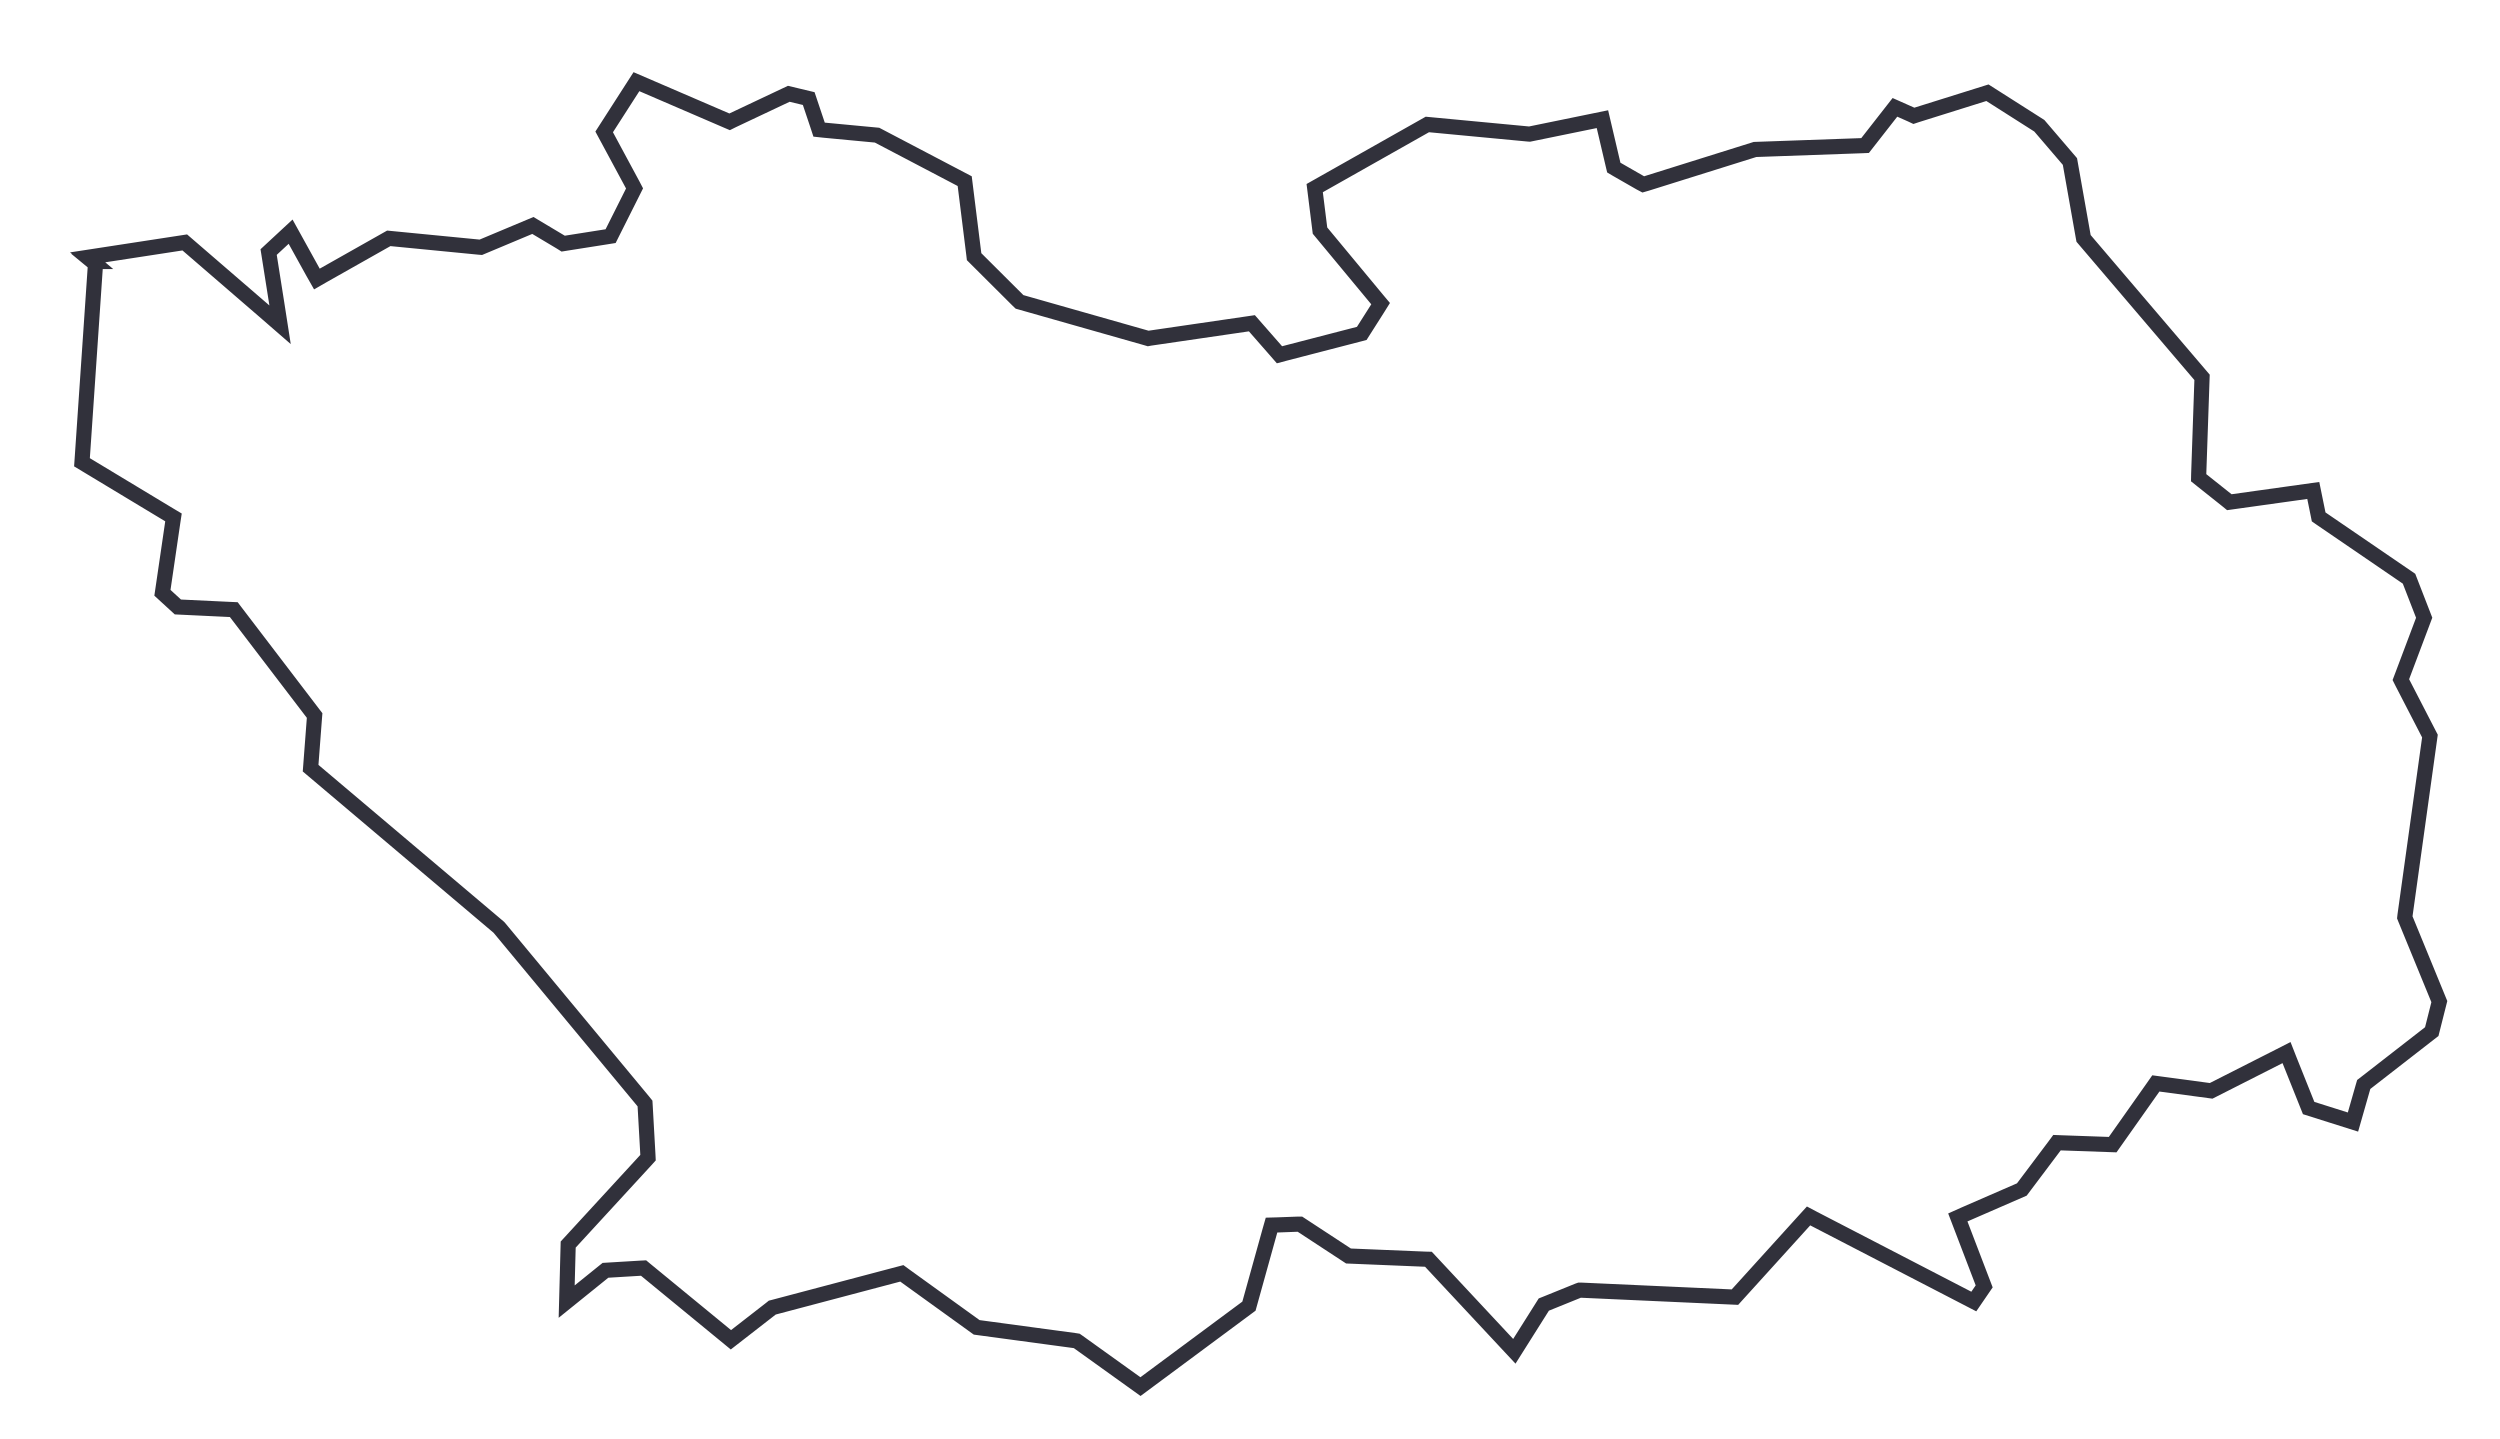 <svg width="33" height="19" fill="none" xmlns="http://www.w3.org/2000/svg"><path d="M1.222 3.452l-.065-.055L2.439 3.2l1.052.908.206.179-.042-.27-.109-.69.29-.269.297.537.05.088.087-.05.862-.487 1.19.116.025.002.024-.01.663-.278.37.221.03.019.037-.006.539-.085.05-.008.023-.046.27-.538.023-.046-.024-.046-.377-.7.426-.663 1.188.512.042.018.04-.02.741-.35.263.063.117.349.02.061.065.007.7.066 1.157.607.12.963.004.034.024.024.557.555.019.018.025.007 1.653.47.02.006.021-.004 1.348-.197.324.37.04.046.06-.016.988-.256.038-.01.021-.033.19-.299.038-.061-.047-.056-.753-.908-.07-.561 1.487-.84 1.334.126.015.001.015-.003.947-.194.14.597.01.042.037.022.314.18.038.02.042-.012 1.433-.449 1.406-.05.047-.002.029-.037.365-.467.216.096.034.016.036-.012.935-.293.685.436.404.472.175.988.005.027.017.02 1.547 1.814-.044 1.275-.001.05.04.032.332.264.033.027.043-.006 1.065-.149.063.309.008.04.033.023 1.16.793.2.515-.292.775-.016.042.02.04.364.705-.329 2.366-.003.027.01.025.446 1.087-.1.396-.872.678-.026.02-.009.031-.133.465-.585-.185-.252-.63-.04-.102-.098.05-.897.455-.67-.09-.06-.008-.035.05-.535.758-.683-.024-.052-.002-.031.042-.433.576-.758.33-.087.039.034.089.314.821-.137.2-2.113-1.094-.068-.036-.052.057-.92 1.015-2.029-.092h-.022l-.02.007-.422.171-.03.012-.017.027-.372.59-1.106-1.185-.028-.03-.04-.001-1.015-.042-.615-.403-.026-.017h-.032l-.27.01-.073.002-.02.07-.278 1-1.432 1.062-.821-.589-.02-.014-.025-.004-1.296-.175-.95-.685-.038-.028-.046.012-1.644.435-.02.005-.016.013-.53.412-1.123-.922-.03-.025-.04.002-.431.026-.032.002-.025.02-.487.393.02-.753 1.026-1.116.028-.031-.002-.042-.036-.64-.002-.033-.02-.025-1.905-2.296-.006-.006-.007-.006L4.1 10.14l.05-.657.003-.038-.023-.03-1.016-1.331-.028-.037-.046-.002-.692-.033-.204-.187.136-.929.01-.066-.057-.034-1.151-.694.175-2.567.004-.05-.04-.033z" stroke="#31313B" stroke-width=".2"/></svg>